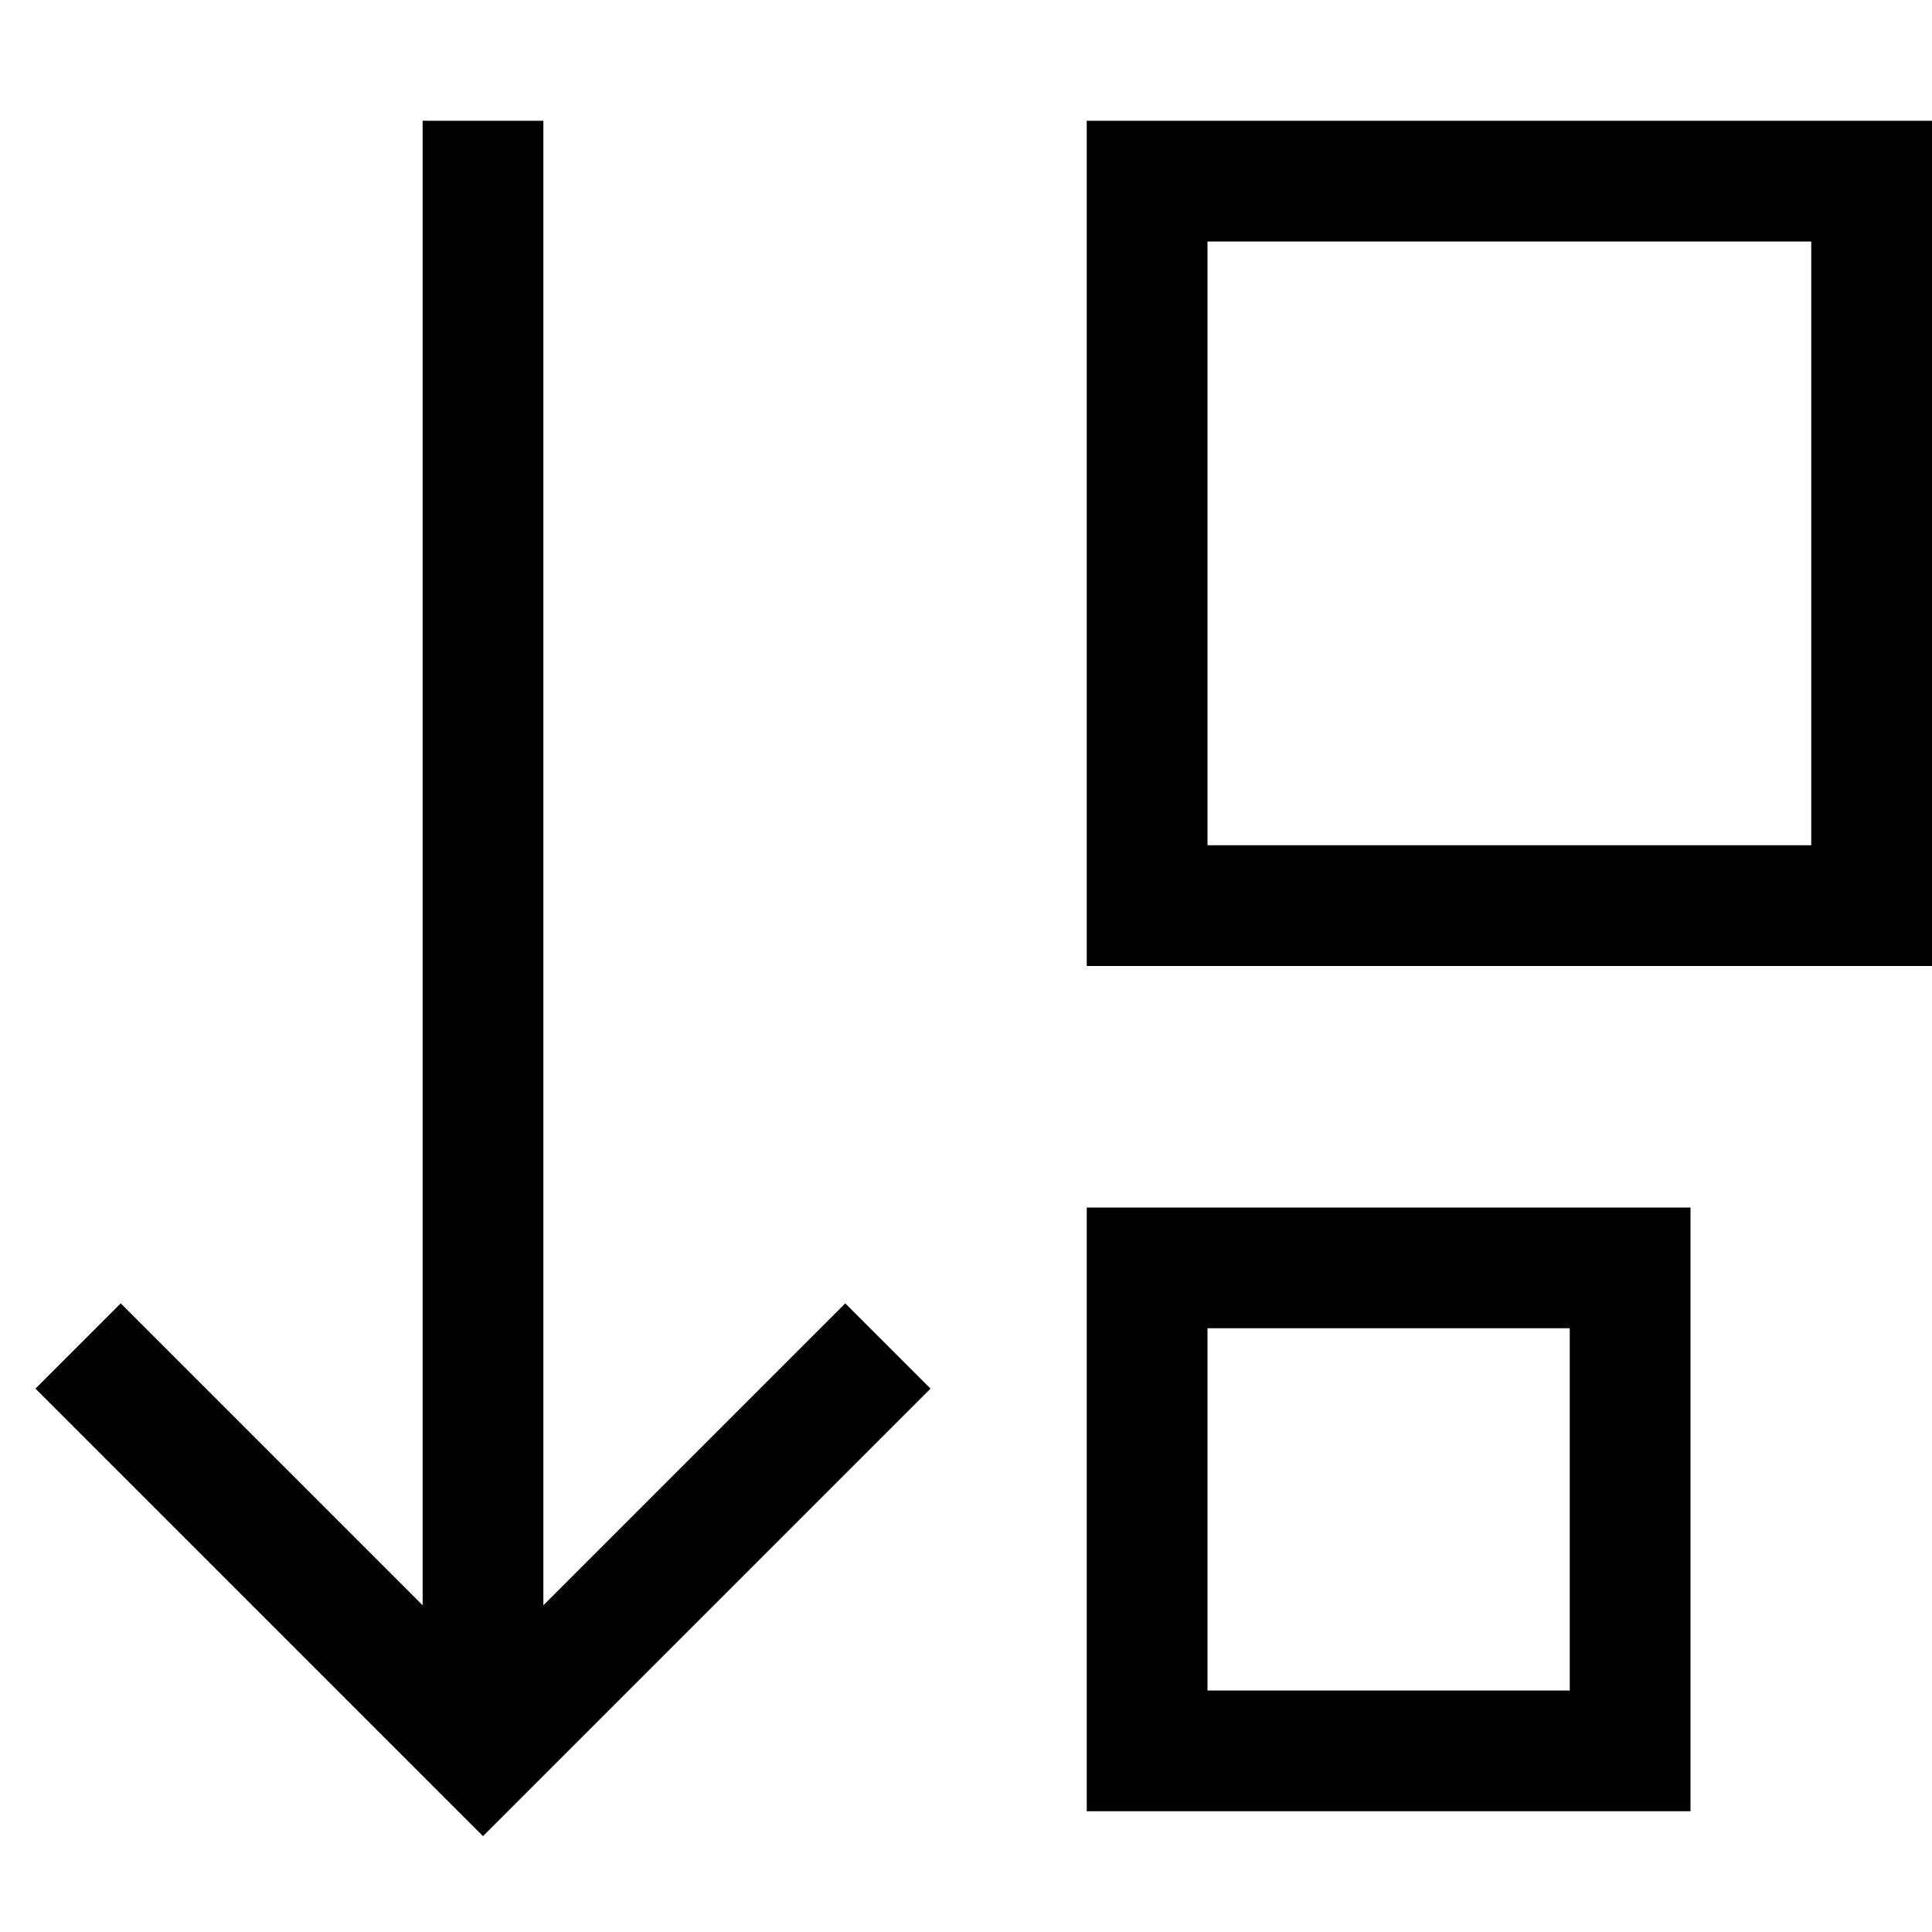 <svg xmlns="http://www.w3.org/2000/svg" viewBox="0 0 512 512"><!--! Font Awesome Pro 7.1.0 by @fontawesome - https://fontawesome.com License - https://fontawesome.com/license (Commercial License) Copyright 2025 Fonticons, Inc. --><path fill="currentColor" d="M139.3 475.3l-11.3 11.3-11.3-11.3-96-96-11.3-11.3 22.6-22.6 11.3 11.3 68.7 68.7 0-393.4 32 0 0 393.4 68.7-68.7 11.3-11.3 22.6 22.6-11.3 11.3-96 96zM320 32l192 0 0 224-224 0 0-224 32 0zM480 64l-160 0 0 160 160 0 0-160zM320 320l128 0 0 160-160 0 0-160 32 0zm96 32l-96 0 0 96 96 0 0-96z"/></svg>